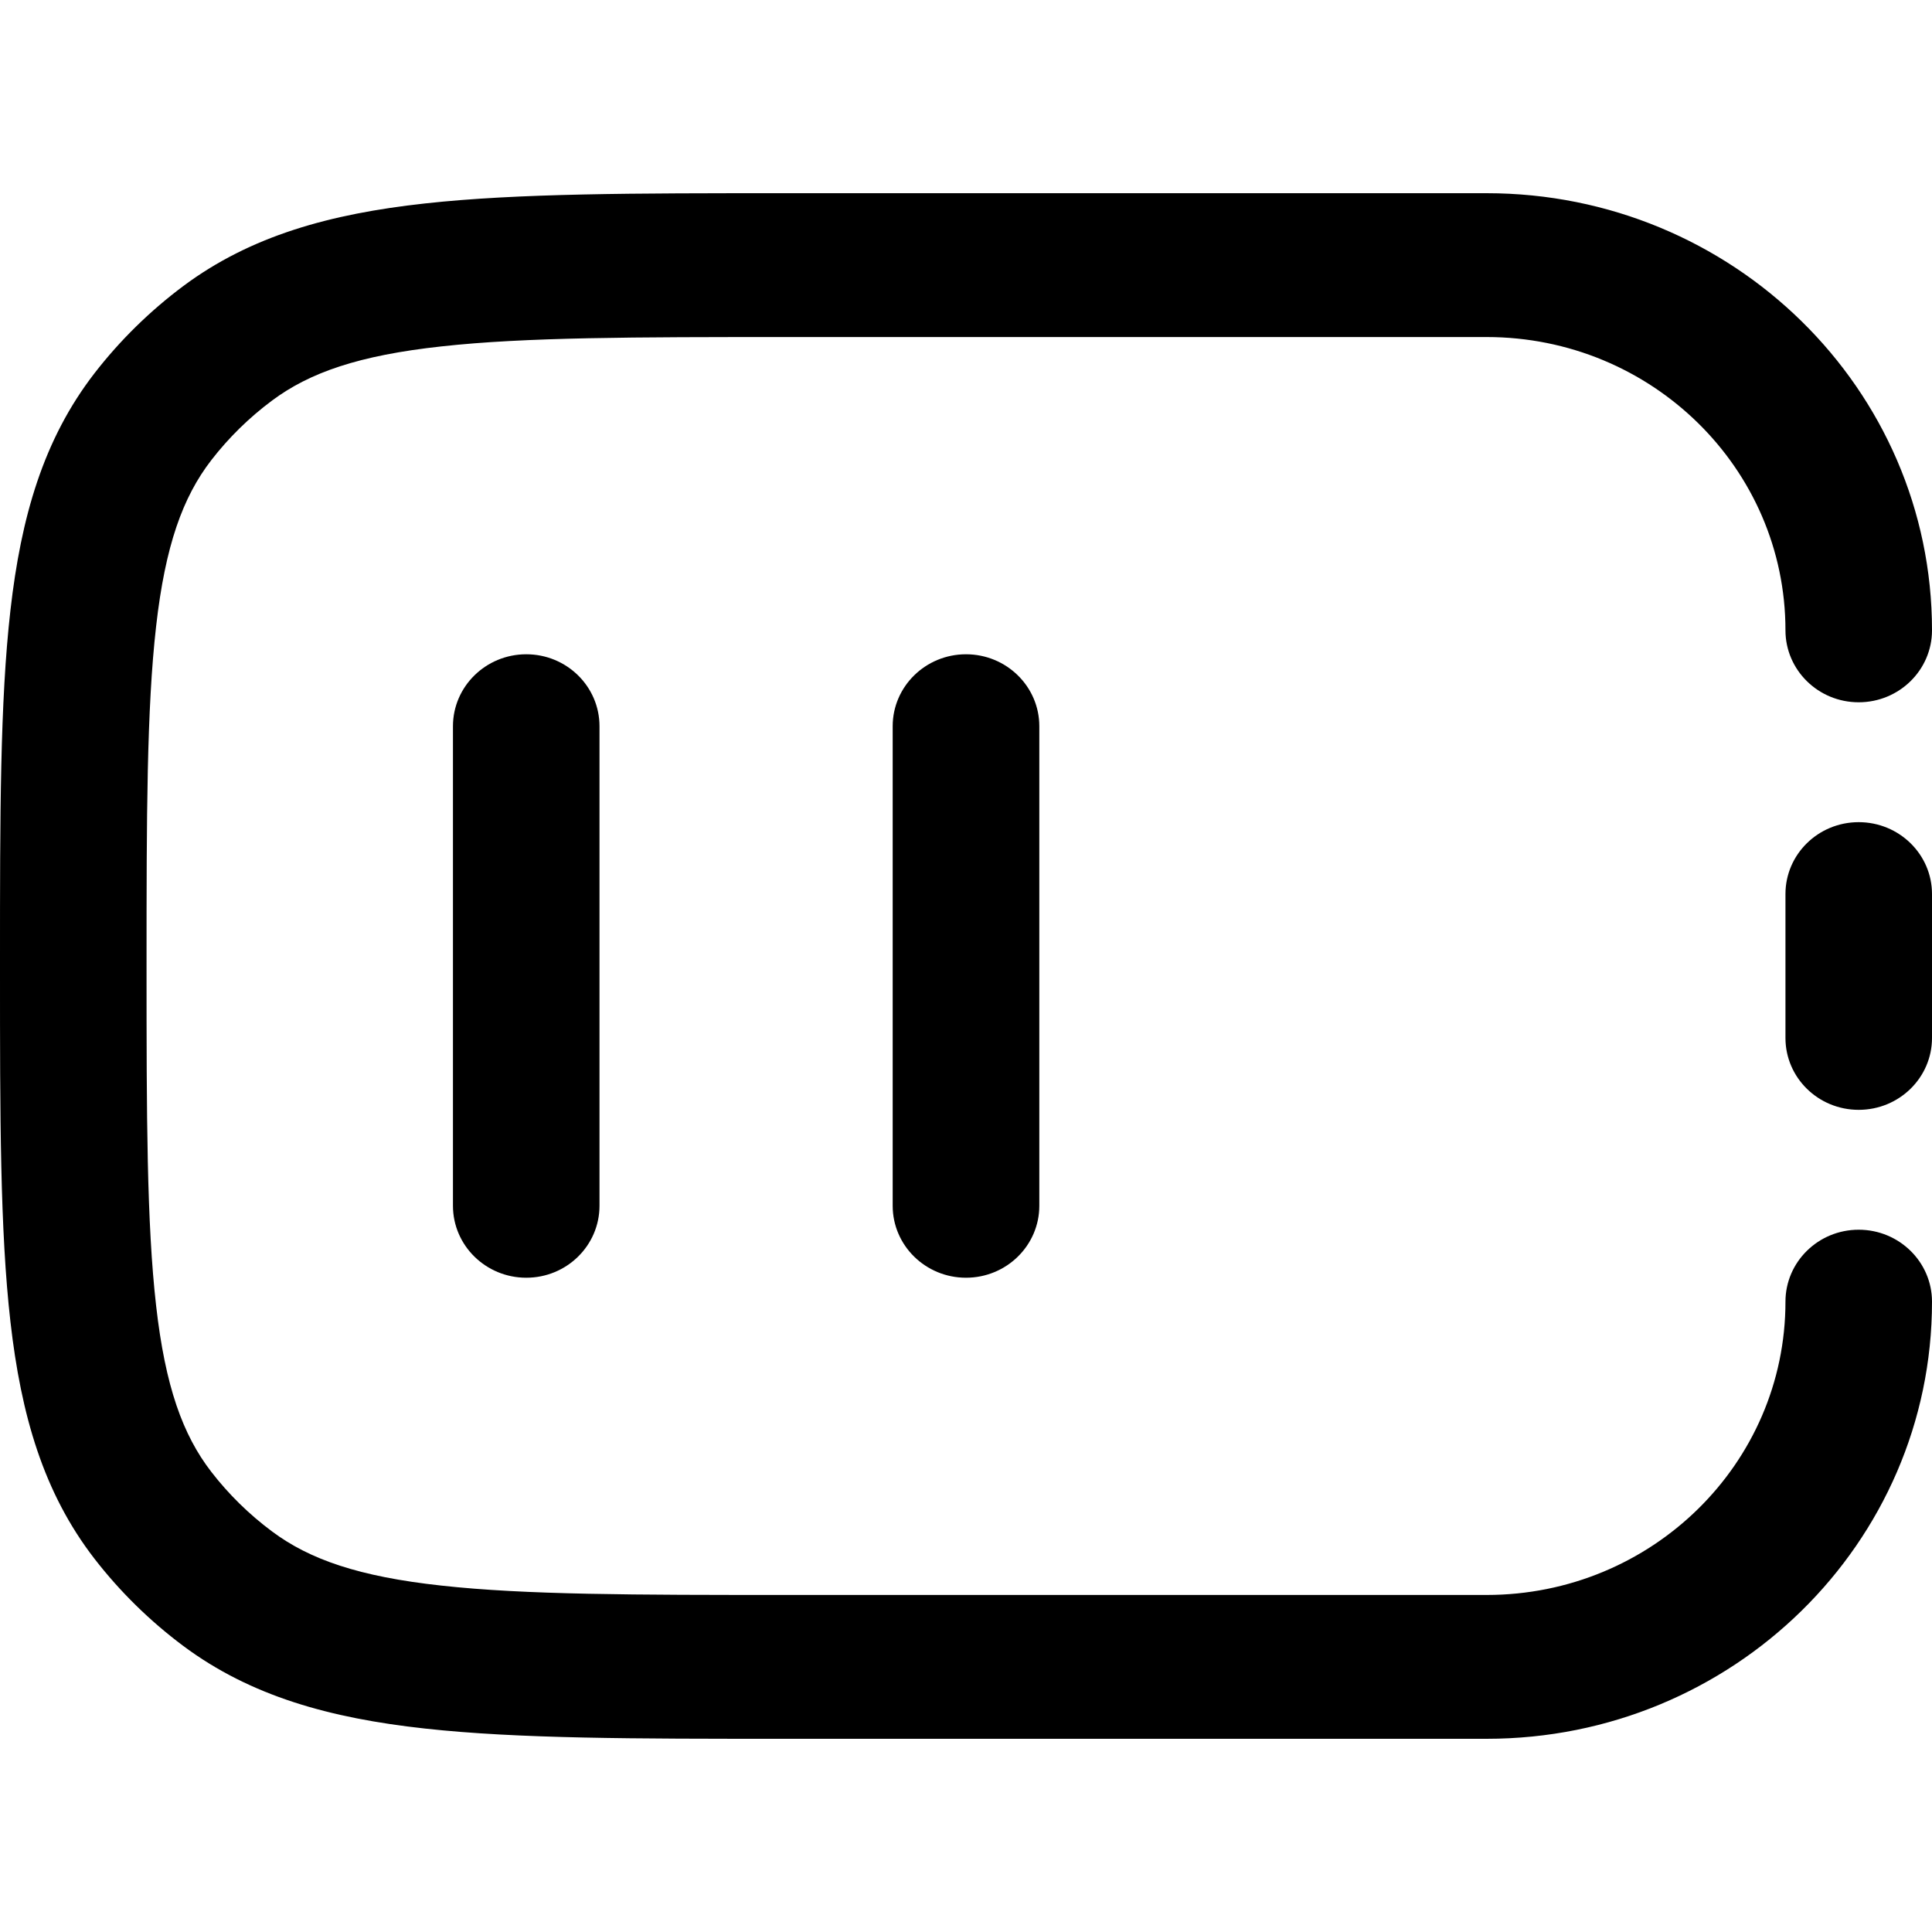 <svg width="20" height="20" viewBox="0 0 20 20" fill="currentColor" xmlns="http://www.w3.org/2000/svg">
  <path fill-rule="evenodd" d="M8.105 2L15.389 2C17.936 2 20 4.026 20 6.525C20 6.936 19.66 7.27 19.241 7.27C18.822 7.27 18.483 6.936 18.483 6.525C18.483 4.848 17.098 3.489 15.389 3.489H8.152C6.565 3.489 5.437 3.49 4.569 3.586C3.716 3.679 3.206 3.856 2.817 4.146C2.579 4.323 2.367 4.531 2.187 4.764C1.892 5.146 1.711 5.646 1.616 6.484C1.519 7.336 1.517 8.442 1.517 10C1.517 11.558 1.519 12.664 1.616 13.516C1.711 14.354 1.892 14.854 2.187 15.236C2.367 15.469 2.579 15.677 2.817 15.854C3.206 16.144 3.716 16.321 4.569 16.414C5.437 16.51 6.565 16.511 8.152 16.511H15.389C17.098 16.511 18.483 15.152 18.483 13.475C18.483 13.064 18.822 12.73 19.241 12.73C19.66 12.73 20 13.064 20 13.475C20 15.974 17.936 18 15.389 18H8.105C6.575 18 5.363 18 4.4 17.894C3.413 17.786 2.595 17.558 1.899 17.04C1.552 16.781 1.242 16.477 0.978 16.136C0.45 15.453 0.218 14.651 0.108 13.682C-1.9499e-05 12.737 -1.07535e-05 11.547 2.20848e-07 10.046V9.954C-1.07535e-05 8.453 -1.9499e-05 7.263 0.108 6.318C0.218 5.349 0.45 4.547 0.978 3.864C1.242 3.523 1.552 3.219 1.899 2.96C2.595 2.442 3.413 2.214 4.4 2.106C5.363 2 6.575 2 8.105 2Z" fill="currentColor" />
  <path fill-rule="evenodd" d="M19.241 8.511C19.66 8.511 20 8.844 20 9.255V10.745C20 11.156 19.66 11.489 19.241 11.489C18.822 11.489 18.483 11.156 18.483 10.745V9.255C18.483 8.844 18.822 8.511 19.241 8.511Z" fill="currentColor" />
  <path fill-rule="evenodd" d="M5.448 6.773C5.867 6.773 6.206 7.107 6.206 7.518L6.206 12.482C6.206 12.893 5.867 13.227 5.448 13.227C5.029 13.227 4.689 12.893 4.689 12.482L4.689 7.518C4.689 7.107 5.029 6.773 5.448 6.773Z" fill="currentColor" />
  <path fill-rule="evenodd" d="M10 6.773C10.419 6.773 10.759 7.107 10.759 7.518V12.482C10.759 12.893 10.419 13.227 10 13.227C9.581 13.227 9.241 12.893 9.241 12.482V7.518C9.241 7.107 9.581 6.773 10 6.773Z" fill="currentColor" />
</svg>
